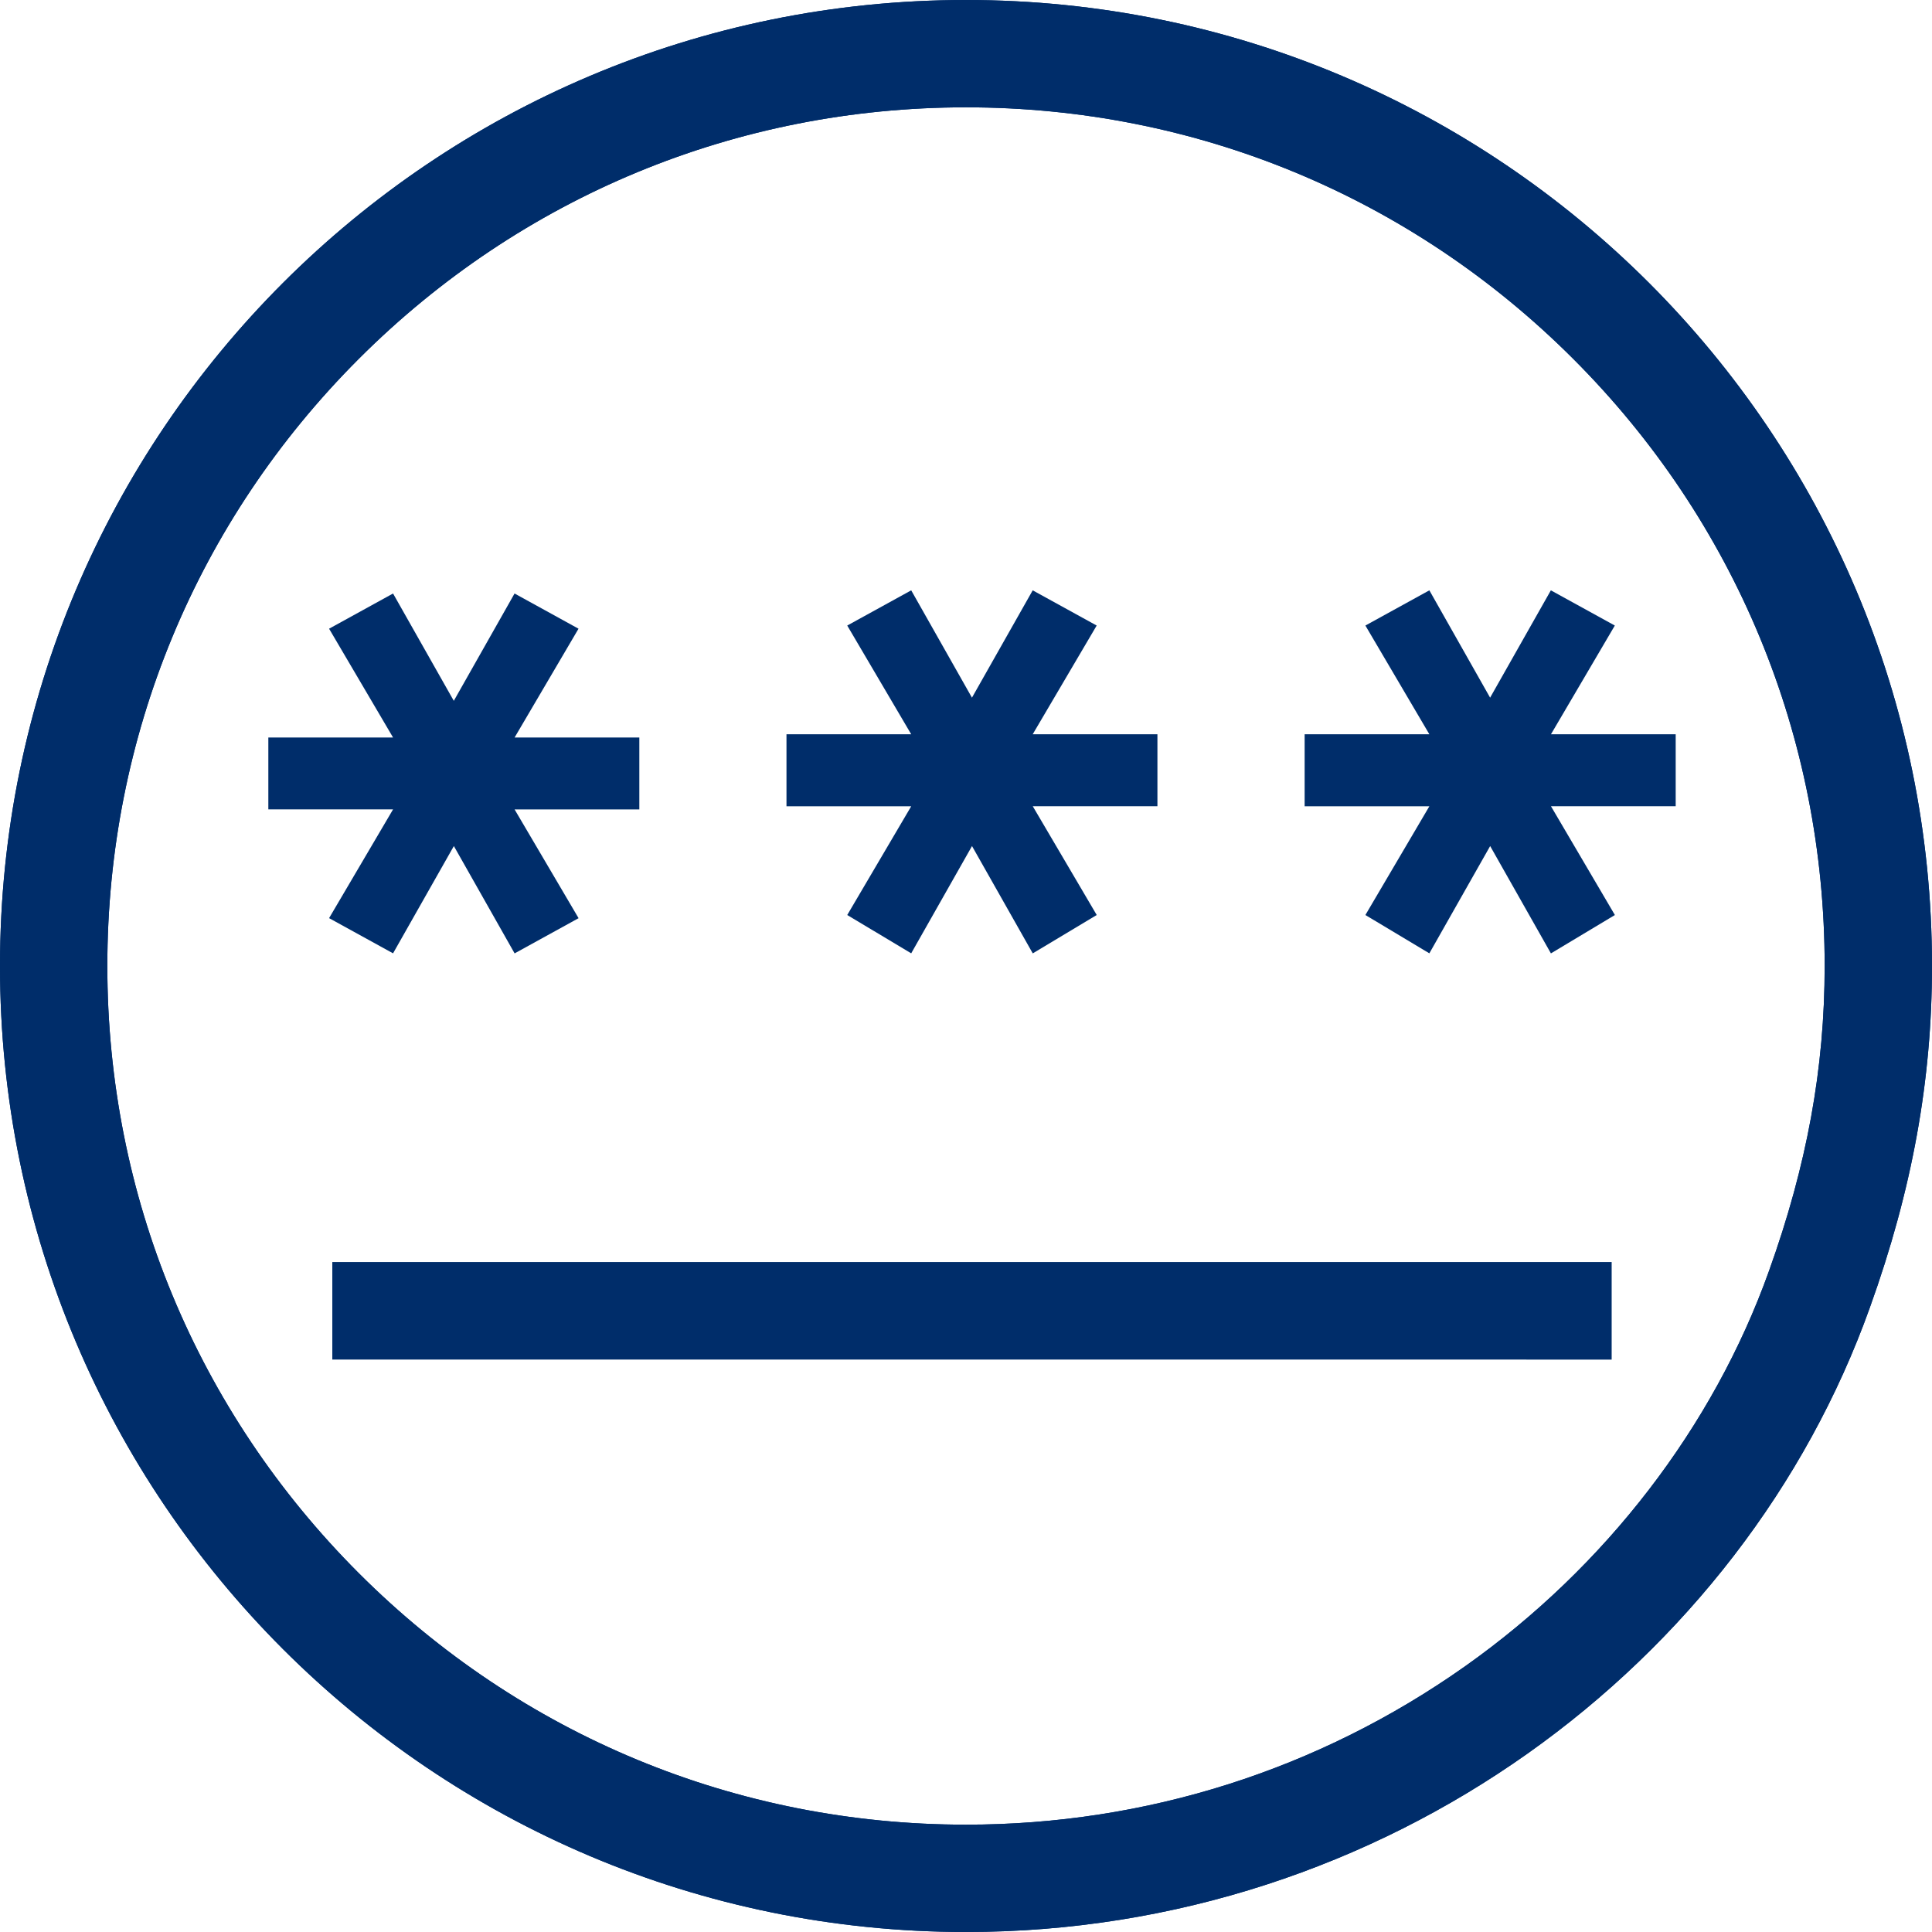 <svg xmlns="http://www.w3.org/2000/svg" width="36" height="36" viewBox="0 0 36 36">
  <g id="Group_324" data-name="Group 324" transform="translate(-350 -308)">
    <g id="Group_176" data-name="Group 176">
      <g id="Path_97" data-name="Path 97" transform="translate(350 308)" fill="none">
        <path d="M18,0A18,18,0,0,1,36,18a18.4,18.4,0,0,1-1.156,6.359A18,18,0,1,1,18,0Z" stroke="none"/>
        <path d="M 18 2 C 13.726 2 9.708 3.664 6.686 6.686 C 3.664 9.708 2 13.726 2 18 C 2 22.274 3.664 26.292 6.686 29.314 C 9.708 32.336 13.726 34 18 34 C 21.354 34 24.572 32.978 27.305 31.045 C 29.917 29.197 31.926 26.584 32.962 23.684 C 33.67 21.711 34 19.905 34 18 C 34 13.726 32.336 9.708 29.314 6.686 C 26.292 3.664 22.274 2 18 2 M 18 0 C 27.941 0 36 8.059 36 18 C 36 20.127 35.631 22.169 34.844 24.359 C 32.465 31.021 25.814 36 18 36 C 8.059 36 0 27.941 0 18 C 0 8.059 8.059 0 18 0 Z" stroke="none" fill="#002d6a"/>
      </g>
      <g id="Path_98" data-name="Path 98" transform="translate(350 308)" fill="none">
        <path d="M18,0A18,18,0,0,1,36,18a18.4,18.4,0,0,1-1.156,6.359A18,18,0,1,1,18,0Z" stroke="none"/>
        <path d="M 18 2 C 13.726 2 9.708 3.664 6.686 6.686 C 3.664 9.708 2 13.726 2 18 C 2 22.274 3.664 26.292 6.686 29.314 C 9.708 32.336 13.726 34 18 34 C 21.354 34 24.572 32.978 27.305 31.045 C 29.917 29.197 31.926 26.584 32.962 23.684 C 33.67 21.711 34 19.905 34 18 C 34 13.726 32.336 9.708 29.314 6.686 C 26.292 3.664 22.274 2 18 2 M 18 0 C 27.941 0 36 8.059 36 18 C 36 20.127 35.631 22.169 34.844 24.359 C 32.465 31.021 25.814 36 18 36 C 8.059 36 0 27.941 0 18 C 0 8.059 8.059 0 18 0 Z" stroke="none" fill="#002d6a"/>
      </g>
    </g>
    <path id="edit_password" d="M3.192,28.283V26.466H27.031v1.818Zm1.132-7.569-1.192-.656,1.192-2.026H2V16.692H4.324L3.132,14.665l1.192-.656,1.132,2,1.132-2,1.192.656L6.589,16.692H8.913v1.341H6.589l1.192,2.026-1.192.656-1.132-2Zm9.655,0L12.787,20l1.192-2.026H11.655V16.632h2.324l-1.192-2.026,1.192-.656,1.132,2,1.132-2,1.192.656-1.192,2.026h2.324v1.341H16.244L17.436,20l-1.192.715-1.132-2Zm9.655,0L22.442,20l1.192-2.026H21.31V16.632h2.324l-1.192-2.026,1.192-.656,1.132,2,1.132-2,1.192.656L25.9,16.632h2.324v1.341H25.9L27.091,20l-1.192.715-1.132-2Z" transform="translate(353 305.05)" fill="#002d6a"/>
  </g>
</svg>
